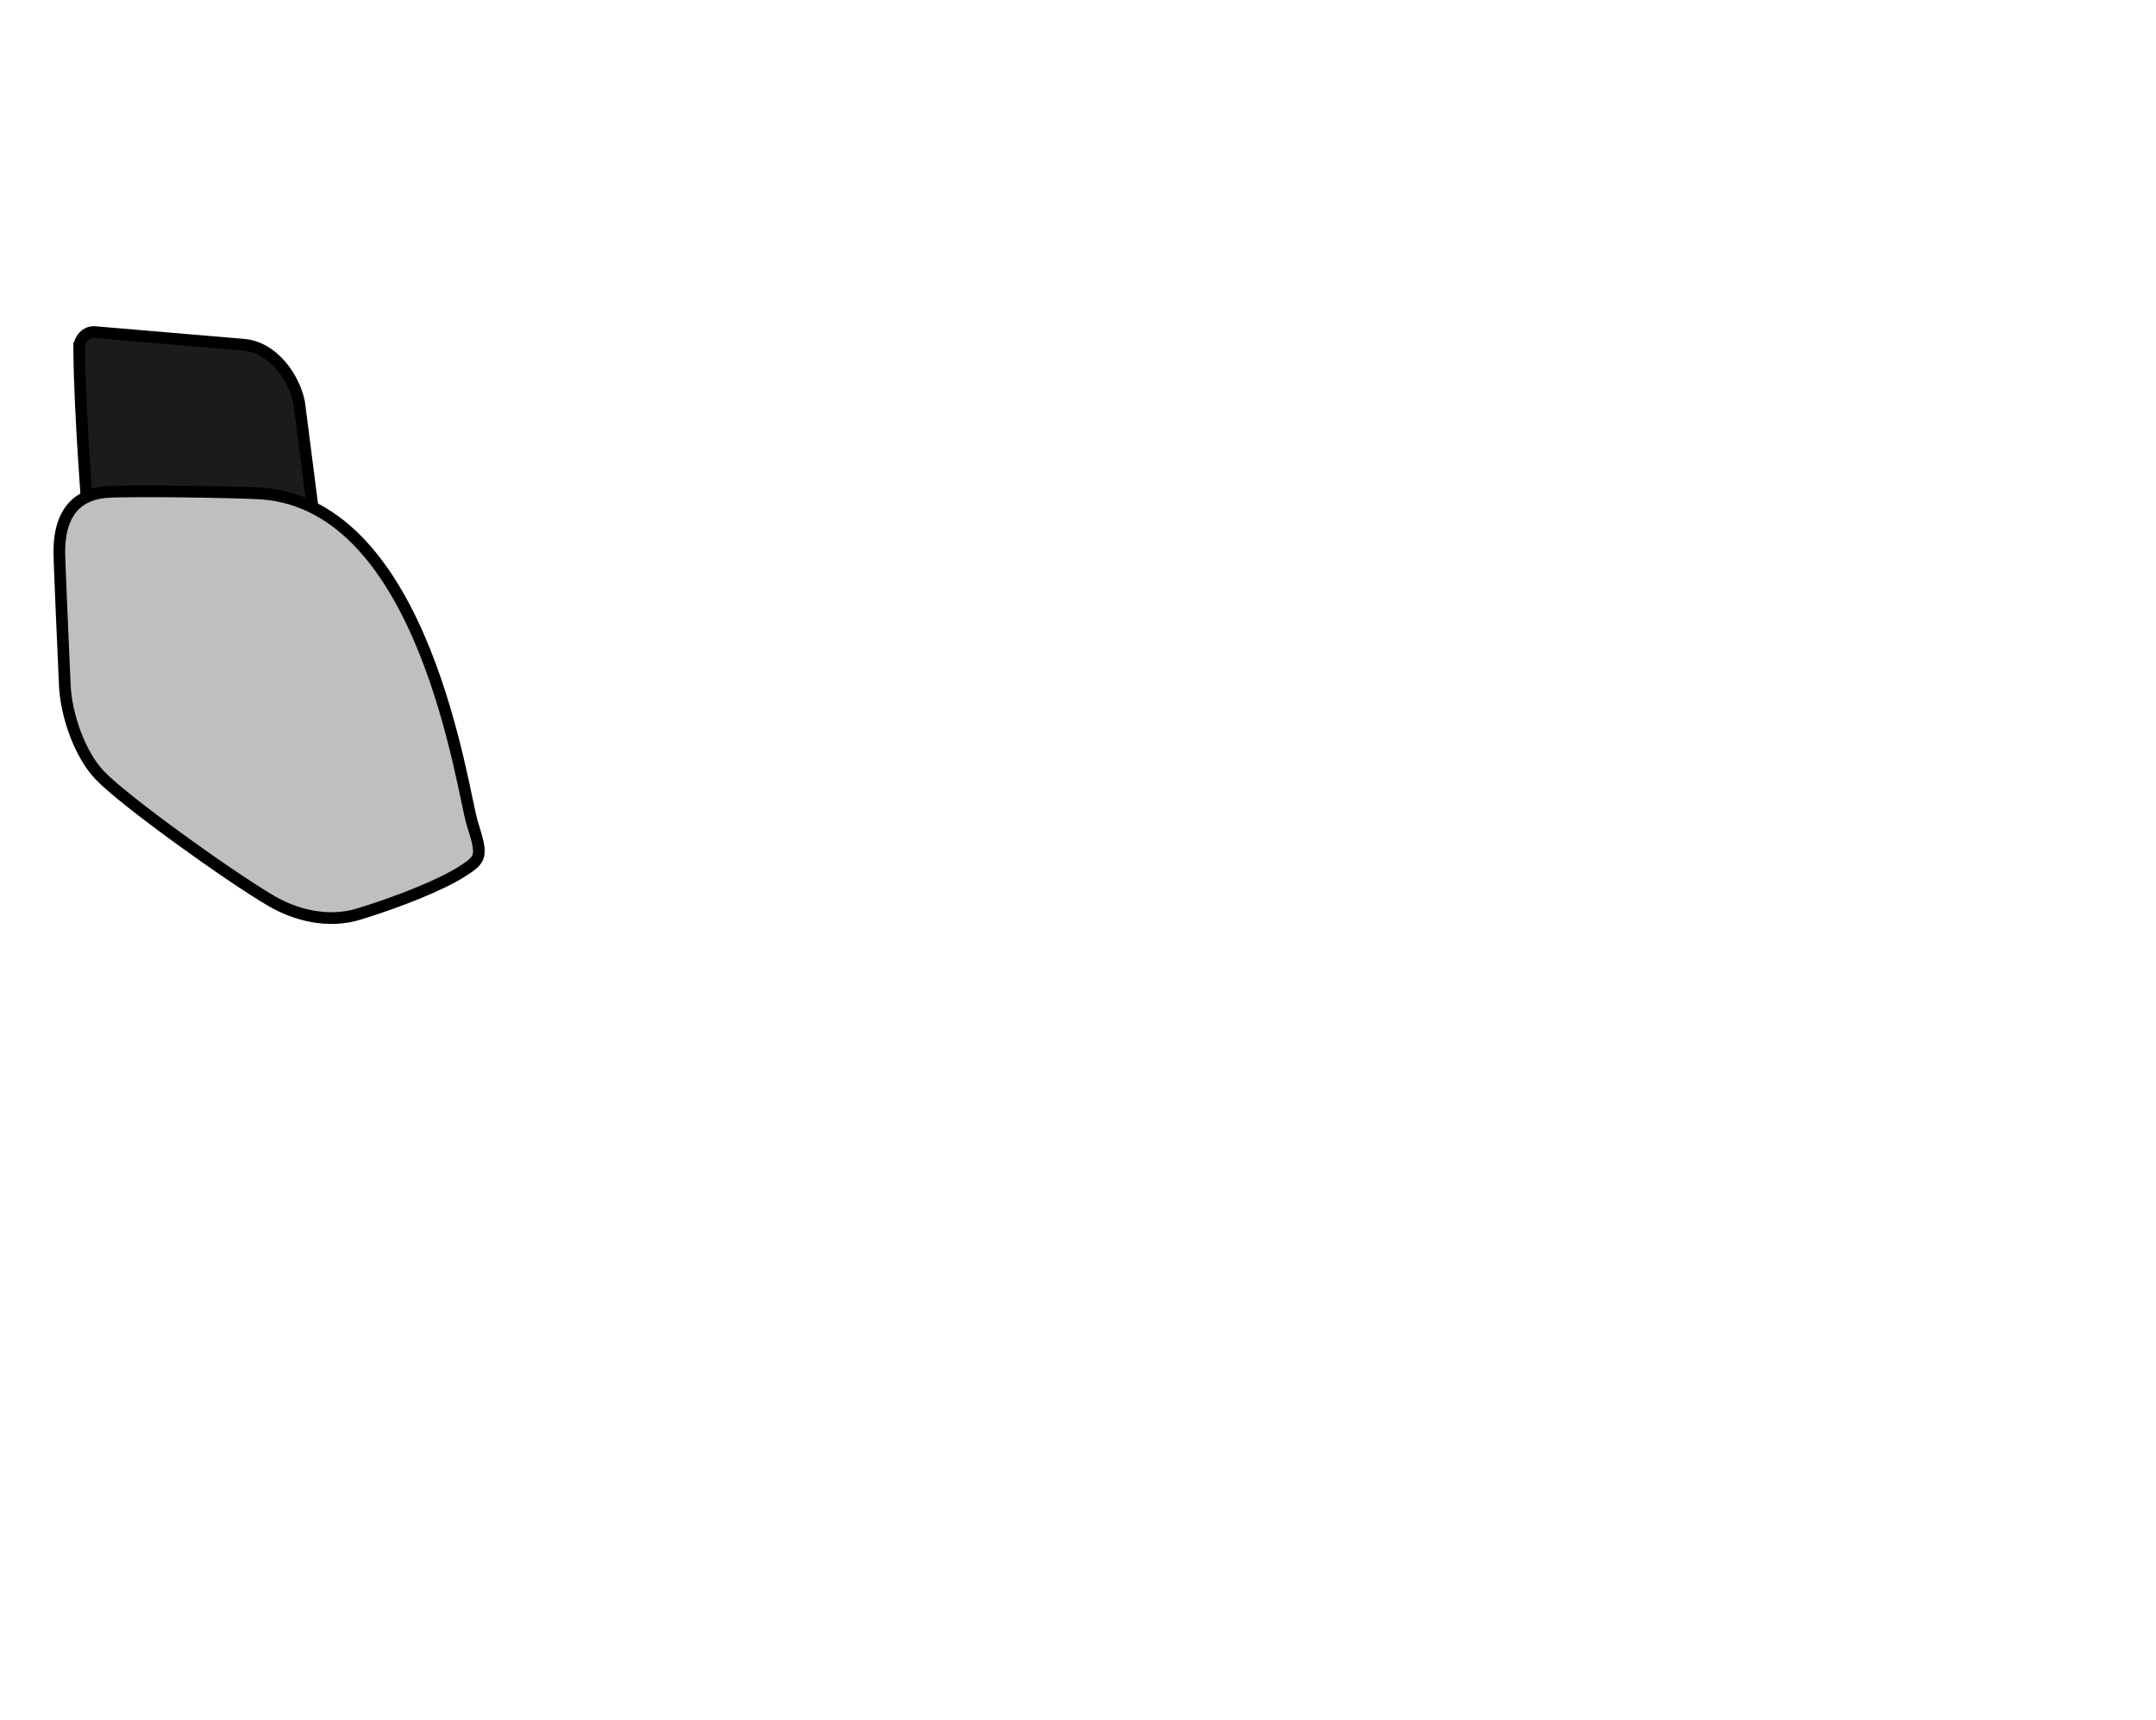 <?xml version="1.0" encoding="UTF-8"?>
<svg id="Capa_1" data-name="Capa 1" xmlns="http://www.w3.org/2000/svg" viewBox="0 0 921.28 734.72">
  <defs>
    <style>
      .cls-1 {
        fill: #bfbfbf;
      }

      .cls-1, .cls-2 {
        stroke: #000;
        stroke-miterlimit: 10;
        stroke-width: 5px;
      }

      .cls-2 {
        fill: #1d1a1a;
      }
    </style>
  </defs>
  <path class="cls-2" d="m33.84,148.78c.2,28.76,3.95,74.16,3.95,74.16l97.05,3.79-7.02-54.81c-2.3-11.15-11.45-23.56-23.53-24.63l-63.82-5.42c-3.6-.25-6.65,2.92-6.62,6.91Z"/>
  <path class="cls-1" d="m25.36,235.87c-.07-18.78,9.55-24.95,20.38-25.68,10.84-.74,57.57.06,65.96.65,69.97,4.94,85.76,127.01,90.14,141,4.39,13.99,4.13,15.09-4.64,20.62-8.77,5.52-25.83,12.49-43.86,18.04-13.16,4.05-27.01.44-37.27-5.53-17.69-10.3-62.93-42.73-73.42-53.74-8.77-9.2-14.45-26.14-14.97-38.66s-2.3-51.34-2.32-56.69Z"/>
</svg>